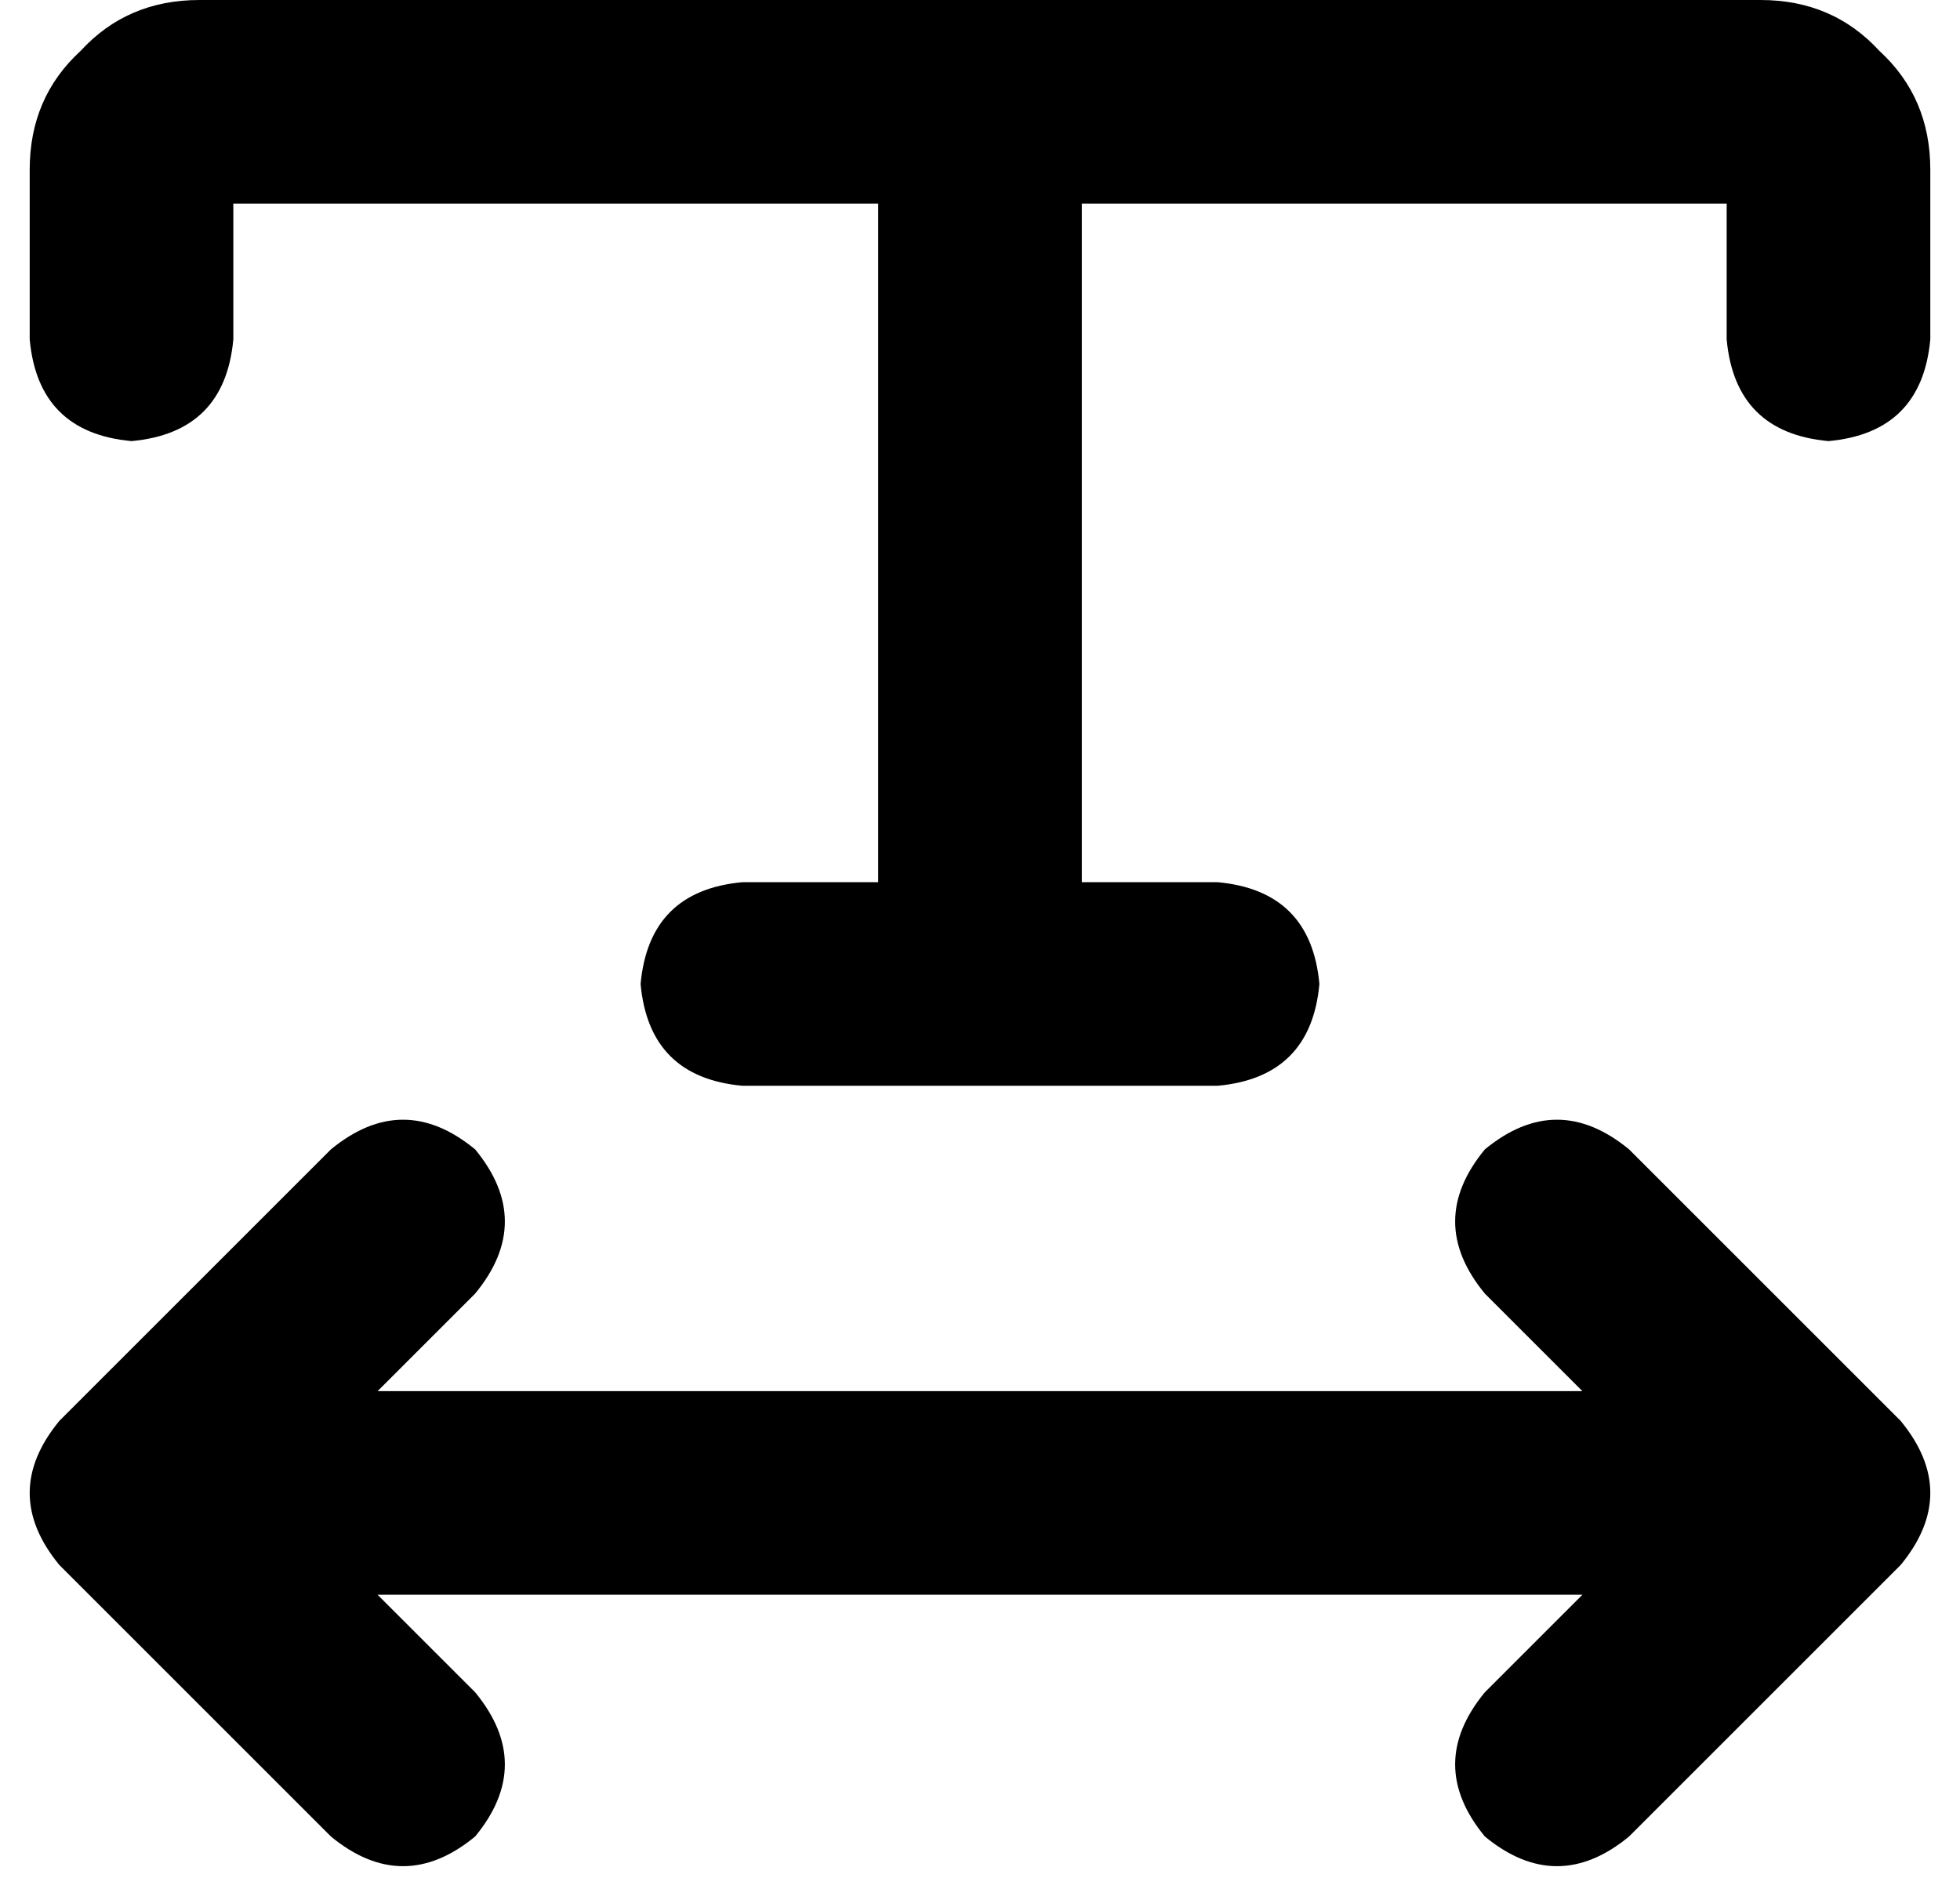 <svg viewBox="0 0 462 447">
  <path
    d="M 55 80 L 55 48 L 207 48 L 207 208 L 175 208 Q 153 210 151 232 Q 153 254 175 256 L 287 256 Q 309 254 311 232 Q 309 210 287 208 L 255 208 L 255 48 L 407 48 L 407 80 Q 409 102 431 104 Q 453 102 455 80 L 455 40 Q 455 23 443 12 Q 432 0 415 0 L 47 0 Q 30 0 19 12 Q 7 23 7 40 L 7 80 Q 9 102 31 104 Q 53 102 55 80 L 55 80 Z M 448 369 Q 462 352 448 335 L 384 271 Q 367 257 350 271 Q 336 288 350 305 L 373 328 L 89 328 L 112 305 Q 126 288 112 271 Q 95 257 78 271 L 14 335 Q 0 352 14 369 L 78 433 Q 95 447 112 433 Q 126 416 112 399 L 89 376 L 373 376 L 350 399 Q 336 416 350 433 Q 367 447 384 433 L 448 369 L 448 369 Z"
  />
</svg>
